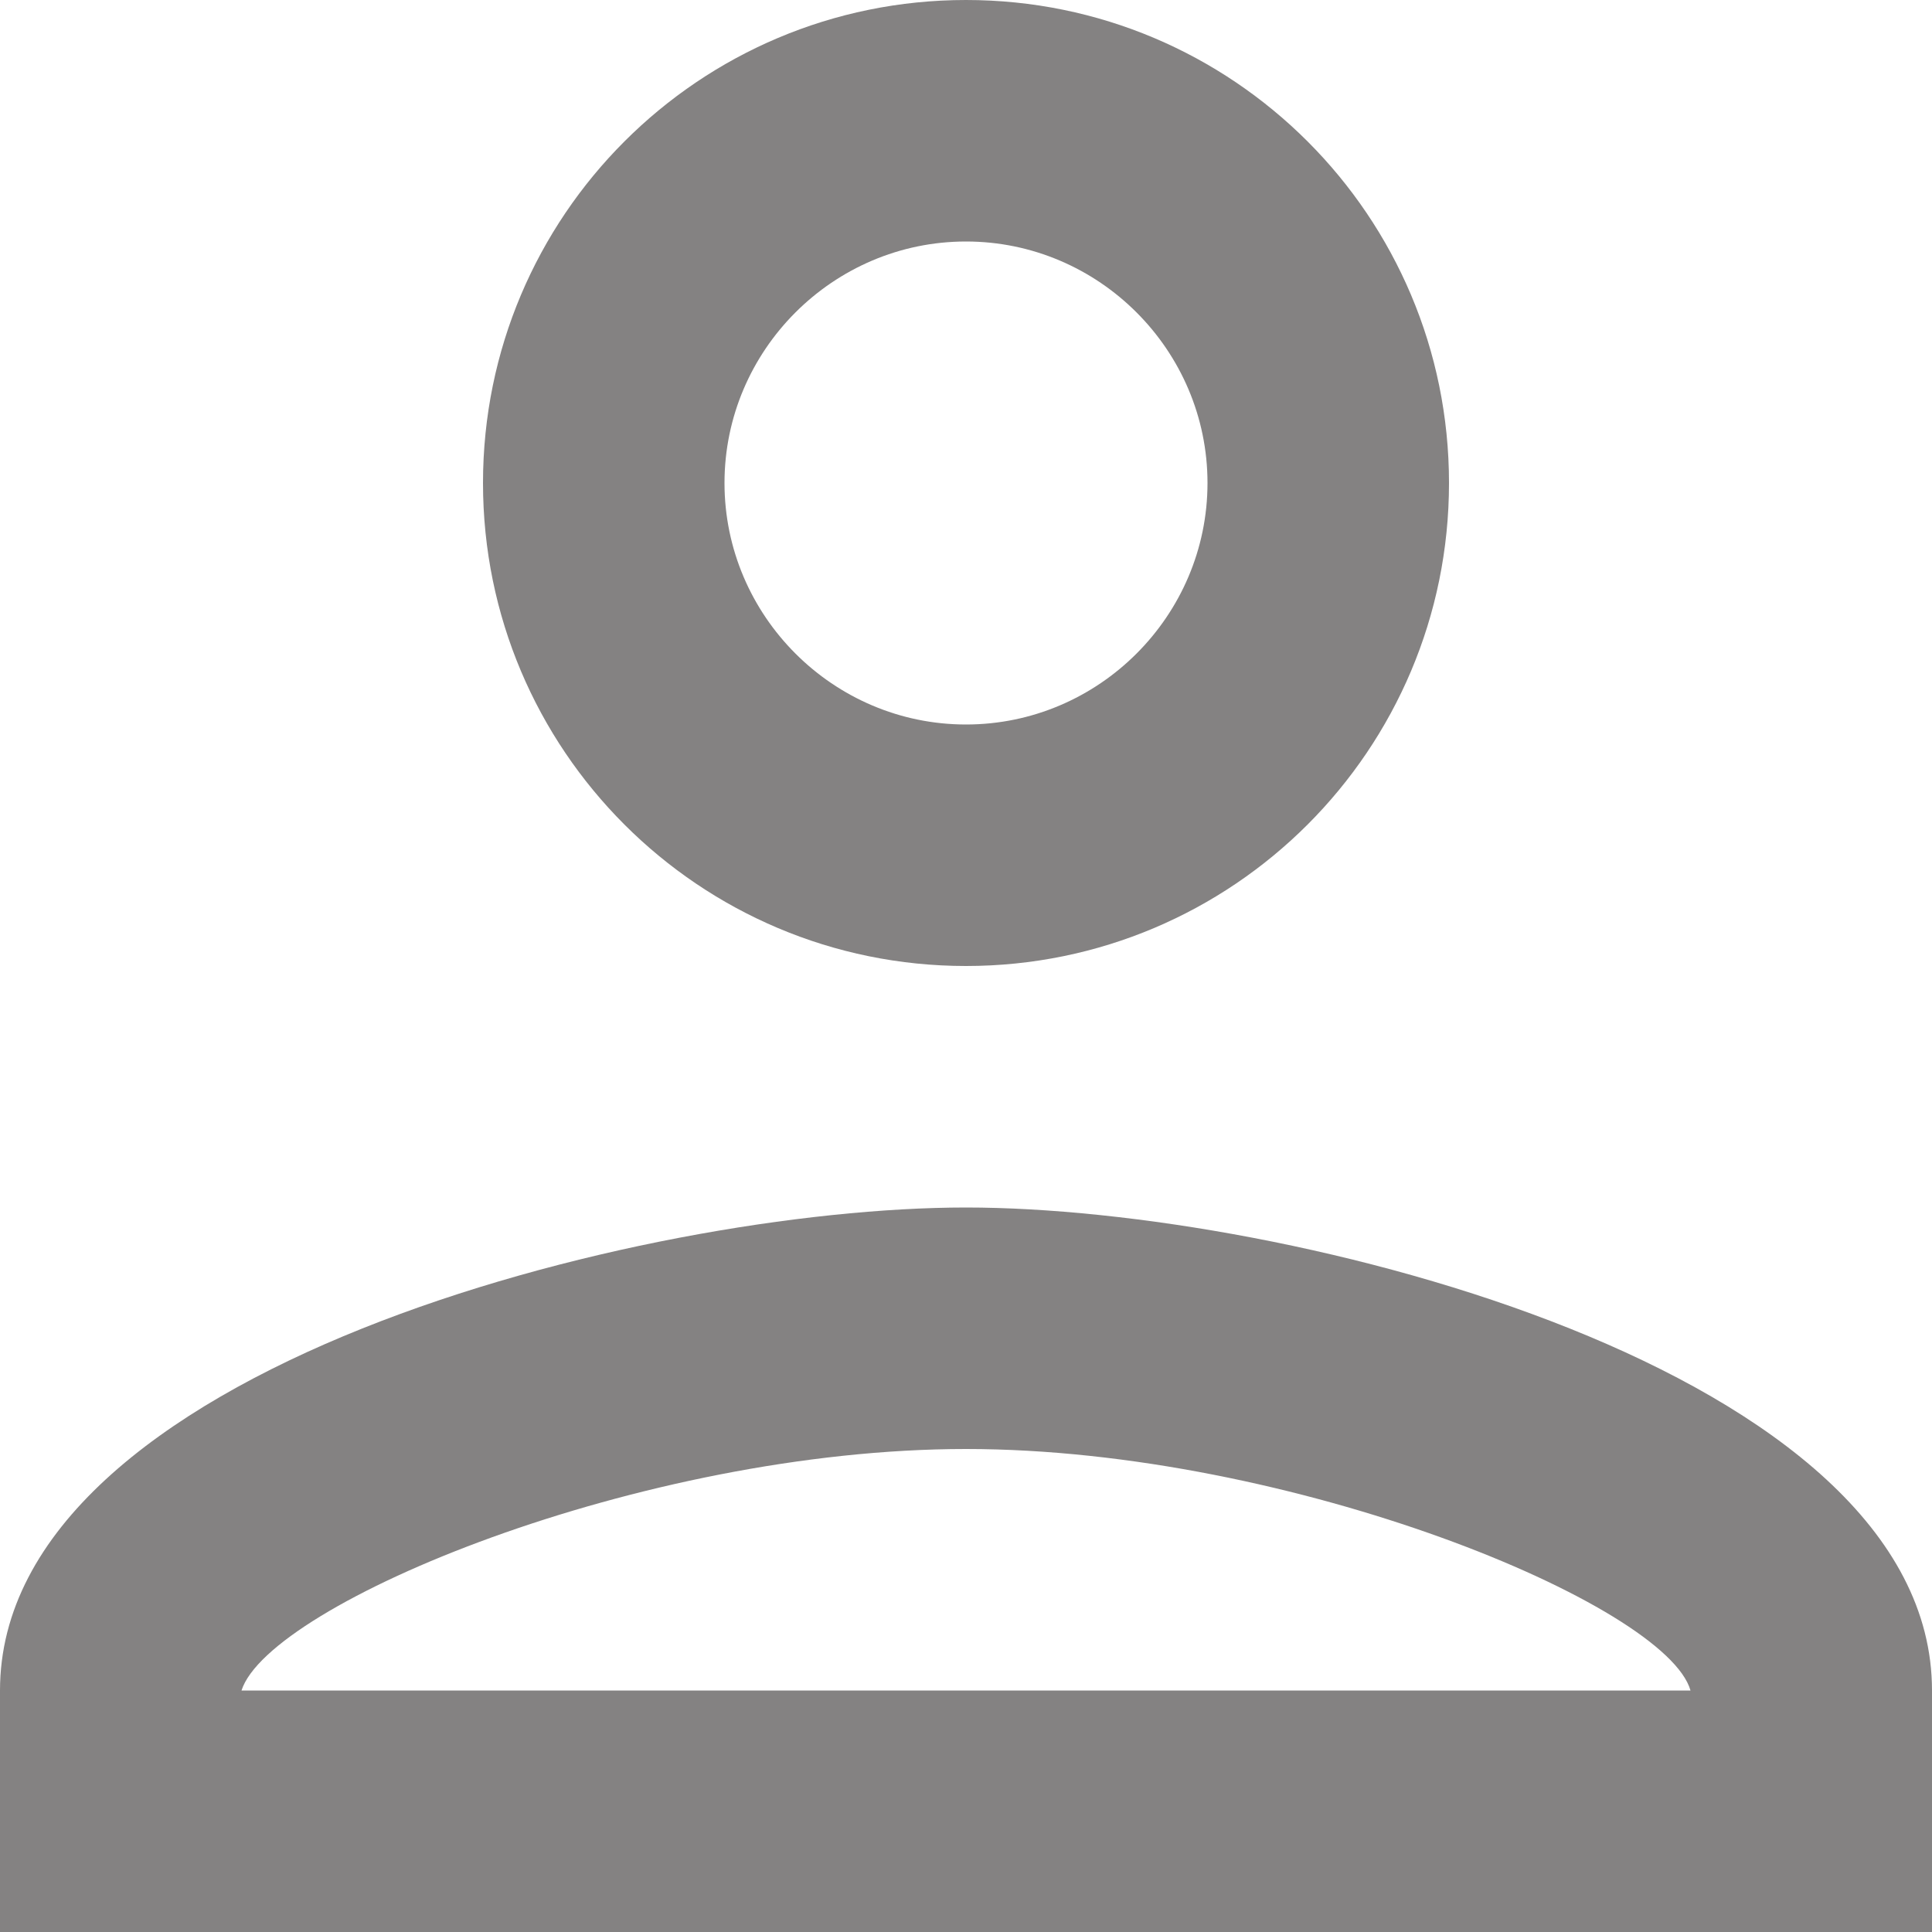 <svg xmlns="http://www.w3.org/2000/svg" width="16" height="16" viewBox="9 0 16 16"><g data-name="profile_icon"><path d="M17 2c1.1 0 2 .9 2 2s-.9 2-2 2-2-.9-2-2 .9-2 2-2m0 10c2.7 0 5.8 1.29 6 2H11c.23-.72 3.31-2 6-2m0-12c-2.21 0-4 1.79-4 4s1.79 4 4 4 4-1.79 4-4-1.79-4-4-4Zm0 10c-2.67 0-8 1.34-8 4v2h16v-2c0-2.66-5.33-4-8-4Z" fill="#848282" fill-rule="evenodd" data-name="Path 1716"/></g></svg>
